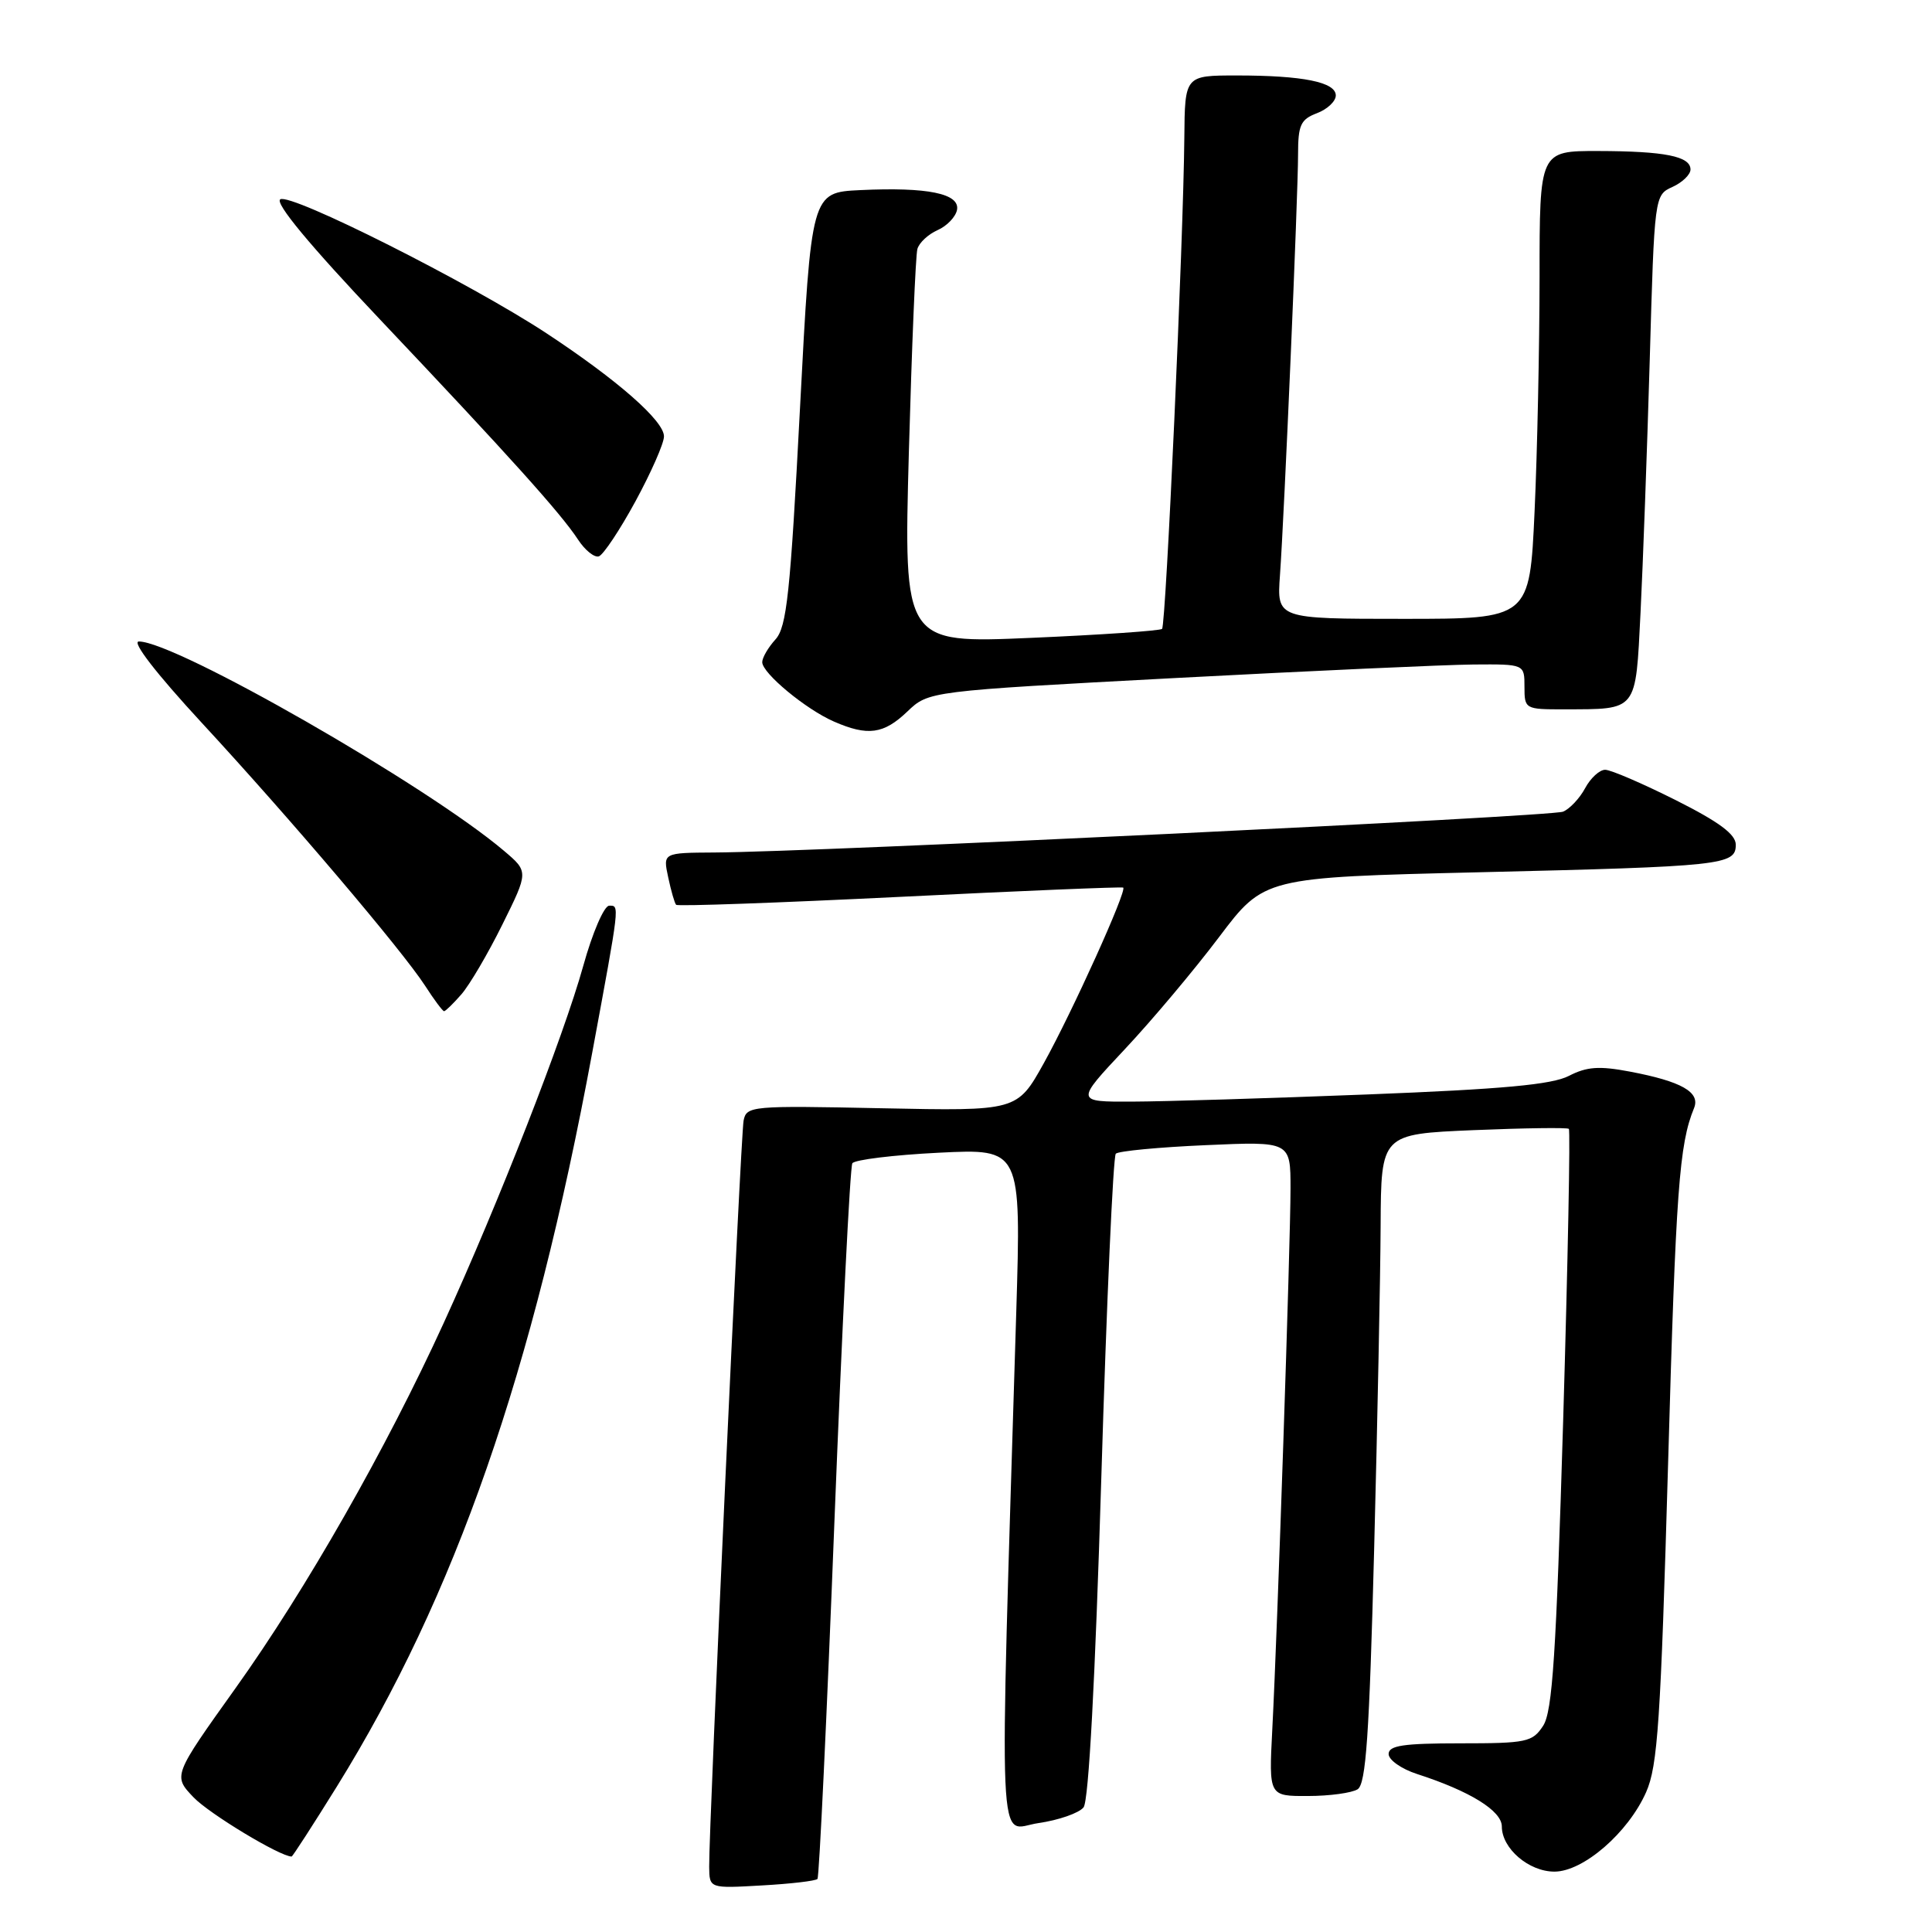 <?xml version="1.0" encoding="UTF-8" standalone="no"?>
<!DOCTYPE svg PUBLIC "-//W3C//DTD SVG 1.1//EN" "http://www.w3.org/Graphics/SVG/1.1/DTD/svg11.dtd" >
<svg xmlns="http://www.w3.org/2000/svg" xmlns:xlink="http://www.w3.org/1999/xlink" version="1.1" viewBox="0 0 256 256">
 <g >
 <path fill="currentColor"
d=" M 108.32 248.97 C 108.55 248.71 109.56 227.46 110.56 201.75 C 111.57 176.03 112.64 154.61 112.94 154.14 C 113.25 153.67 118.41 153.04 124.41 152.74 C 135.31 152.20 135.31 152.20 134.66 173.85 C 132.39 248.60 132.12 242.36 137.59 241.57 C 140.29 241.18 142.98 240.24 143.58 239.48 C 144.26 238.60 145.12 222.54 145.93 195.80 C 146.63 172.53 147.50 153.22 147.85 152.87 C 148.21 152.52 153.56 152.01 159.75 151.74 C 171.00 151.24 171.00 151.24 171.00 157.49 C 171.00 164.63 169.27 216.10 168.58 229.25 C 168.13 238.00 168.13 238.00 173.31 237.98 C 176.17 237.98 179.13 237.57 179.89 237.09 C 181.00 236.39 181.44 229.95 182.08 205.35 C 182.52 188.38 182.91 169.05 182.94 162.39 C 183.00 150.27 183.00 150.27 195.25 149.75 C 201.99 149.47 207.67 149.39 207.88 149.58 C 208.09 149.77 207.75 167.13 207.13 188.15 C 206.20 219.23 205.71 226.80 204.47 228.68 C 203.06 230.84 202.28 231.00 193.48 231.00 C 185.95 231.00 184.00 231.29 184.00 232.42 C 184.00 233.20 185.69 234.39 187.75 235.06 C 194.78 237.33 199.00 239.94 199.00 242.02 C 199.00 244.93 202.57 248.00 205.97 248.00 C 209.79 248.00 215.74 242.85 218.12 237.47 C 219.66 233.99 220.05 228.04 221.03 193.97 C 222.06 157.66 222.50 151.62 224.47 146.83 C 225.33 144.72 222.82 143.29 215.95 141.99 C 211.90 141.22 210.25 141.34 207.89 142.56 C 205.64 143.72 199.13 144.32 181.21 145.02 C 168.17 145.53 154.12 145.96 150.00 145.97 C 142.50 146.00 142.50 146.00 149.03 139.04 C 152.63 135.21 158.25 128.52 161.53 124.17 C 167.50 116.26 167.50 116.26 196.00 115.58 C 228.35 114.81 230.00 114.63 230.00 111.93 C 230.00 110.55 227.81 108.92 222.02 106.01 C 217.63 103.81 213.44 102.00 212.69 102.00 C 211.95 102.00 210.75 103.10 210.03 104.45 C 209.31 105.79 207.99 107.19 207.11 107.55 C 205.53 108.20 108.02 112.89 94.67 112.96 C 87.84 113.00 87.84 113.00 88.54 116.25 C 88.92 118.04 89.39 119.68 89.59 119.89 C 89.79 120.11 103.12 119.63 119.23 118.84 C 135.33 118.04 148.65 117.49 148.83 117.61 C 149.37 117.97 142.09 134.07 138.32 140.86 C 134.78 147.22 134.78 147.22 116.85 146.85 C 99.53 146.49 98.91 146.54 98.53 148.49 C 98.14 150.51 93.92 242.00 93.97 247.36 C 94.00 250.23 94.00 250.23 100.95 249.83 C 104.77 249.62 108.08 249.23 108.32 248.97 Z  M 44.62 236.75 C 60.36 211.36 70.62 181.89 78.47 139.50 C 82.16 119.57 82.11 120.00 80.72 120.01 C 80.05 120.01 78.50 123.59 77.28 128.00 C 74.67 137.36 66.05 159.44 58.79 175.31 C 51.19 191.94 40.55 210.62 31.21 223.69 C 22.92 235.30 22.92 235.30 25.65 238.16 C 27.75 240.35 37.11 246.00 38.64 246.00 C 38.77 246.00 41.46 241.84 44.62 236.75 Z  M 61.14 131.75 C 62.22 130.51 64.67 126.35 66.57 122.50 C 70.04 115.50 70.04 115.50 66.77 112.73 C 56.59 104.09 23.28 85.00 18.40 85.00 C 17.42 85.00 20.69 89.23 26.71 95.75 C 38.45 108.45 53.27 125.90 56.33 130.62 C 57.52 132.47 58.65 133.98 58.84 133.99 C 59.03 133.99 60.06 132.99 61.14 131.75 Z  M 120.22 94.29 C 123.05 91.58 123.05 91.58 155.77 89.84 C 173.77 88.89 191.54 88.08 195.25 88.05 C 202.00 88.00 202.00 88.00 202.00 91.00 C 202.00 93.95 202.08 94.00 207.25 93.99 C 217.06 93.96 216.71 94.40 217.38 81.16 C 217.70 74.75 218.25 59.68 218.60 47.68 C 219.22 25.92 219.23 25.85 221.61 24.77 C 222.93 24.17 224.00 23.13 224.00 22.46 C 224.00 20.71 220.61 20.03 211.75 20.01 C 204.00 20.00 204.00 20.00 204.00 36.75 C 203.99 45.96 203.70 59.91 203.34 67.75 C 202.69 82.00 202.69 82.00 185.94 82.00 C 169.19 82.00 169.19 82.00 169.60 76.25 C 170.18 68.17 172.00 25.91 172.00 20.46 C 172.00 16.57 172.34 15.82 174.50 15.00 C 175.88 14.48 177.00 13.42 177.00 12.65 C 177.00 10.88 172.65 10.00 163.88 10.00 C 157.00 10.00 157.00 10.00 156.93 18.25 C 156.81 31.79 154.49 82.84 153.98 83.33 C 153.72 83.58 145.90 84.12 136.62 84.52 C 119.74 85.25 119.74 85.25 120.43 59.88 C 120.82 45.92 121.32 33.82 121.56 32.99 C 121.79 32.16 123.00 31.04 124.24 30.49 C 125.47 29.95 126.63 28.74 126.81 27.81 C 127.21 25.65 122.90 24.77 114.00 25.19 C 107.50 25.50 107.50 25.50 106.00 54.15 C 104.72 78.67 104.25 83.08 102.75 84.73 C 101.79 85.79 101.00 87.14 101.00 87.74 C 101.00 89.20 106.78 93.99 110.50 95.61 C 114.99 97.57 117.09 97.28 120.22 94.29 Z  M 84.20 66.43 C 86.27 62.62 87.98 58.75 87.98 57.83 C 88.00 55.78 81.84 50.37 72.41 44.16 C 62.28 37.50 38.54 25.55 37.14 26.41 C 36.38 26.88 41.03 32.49 50.34 42.32 C 67.54 60.49 74.30 68.01 76.58 71.48 C 77.51 72.91 78.76 73.91 79.35 73.72 C 79.94 73.52 82.13 70.24 84.20 66.43 Z "/>
</g>
</svg>
